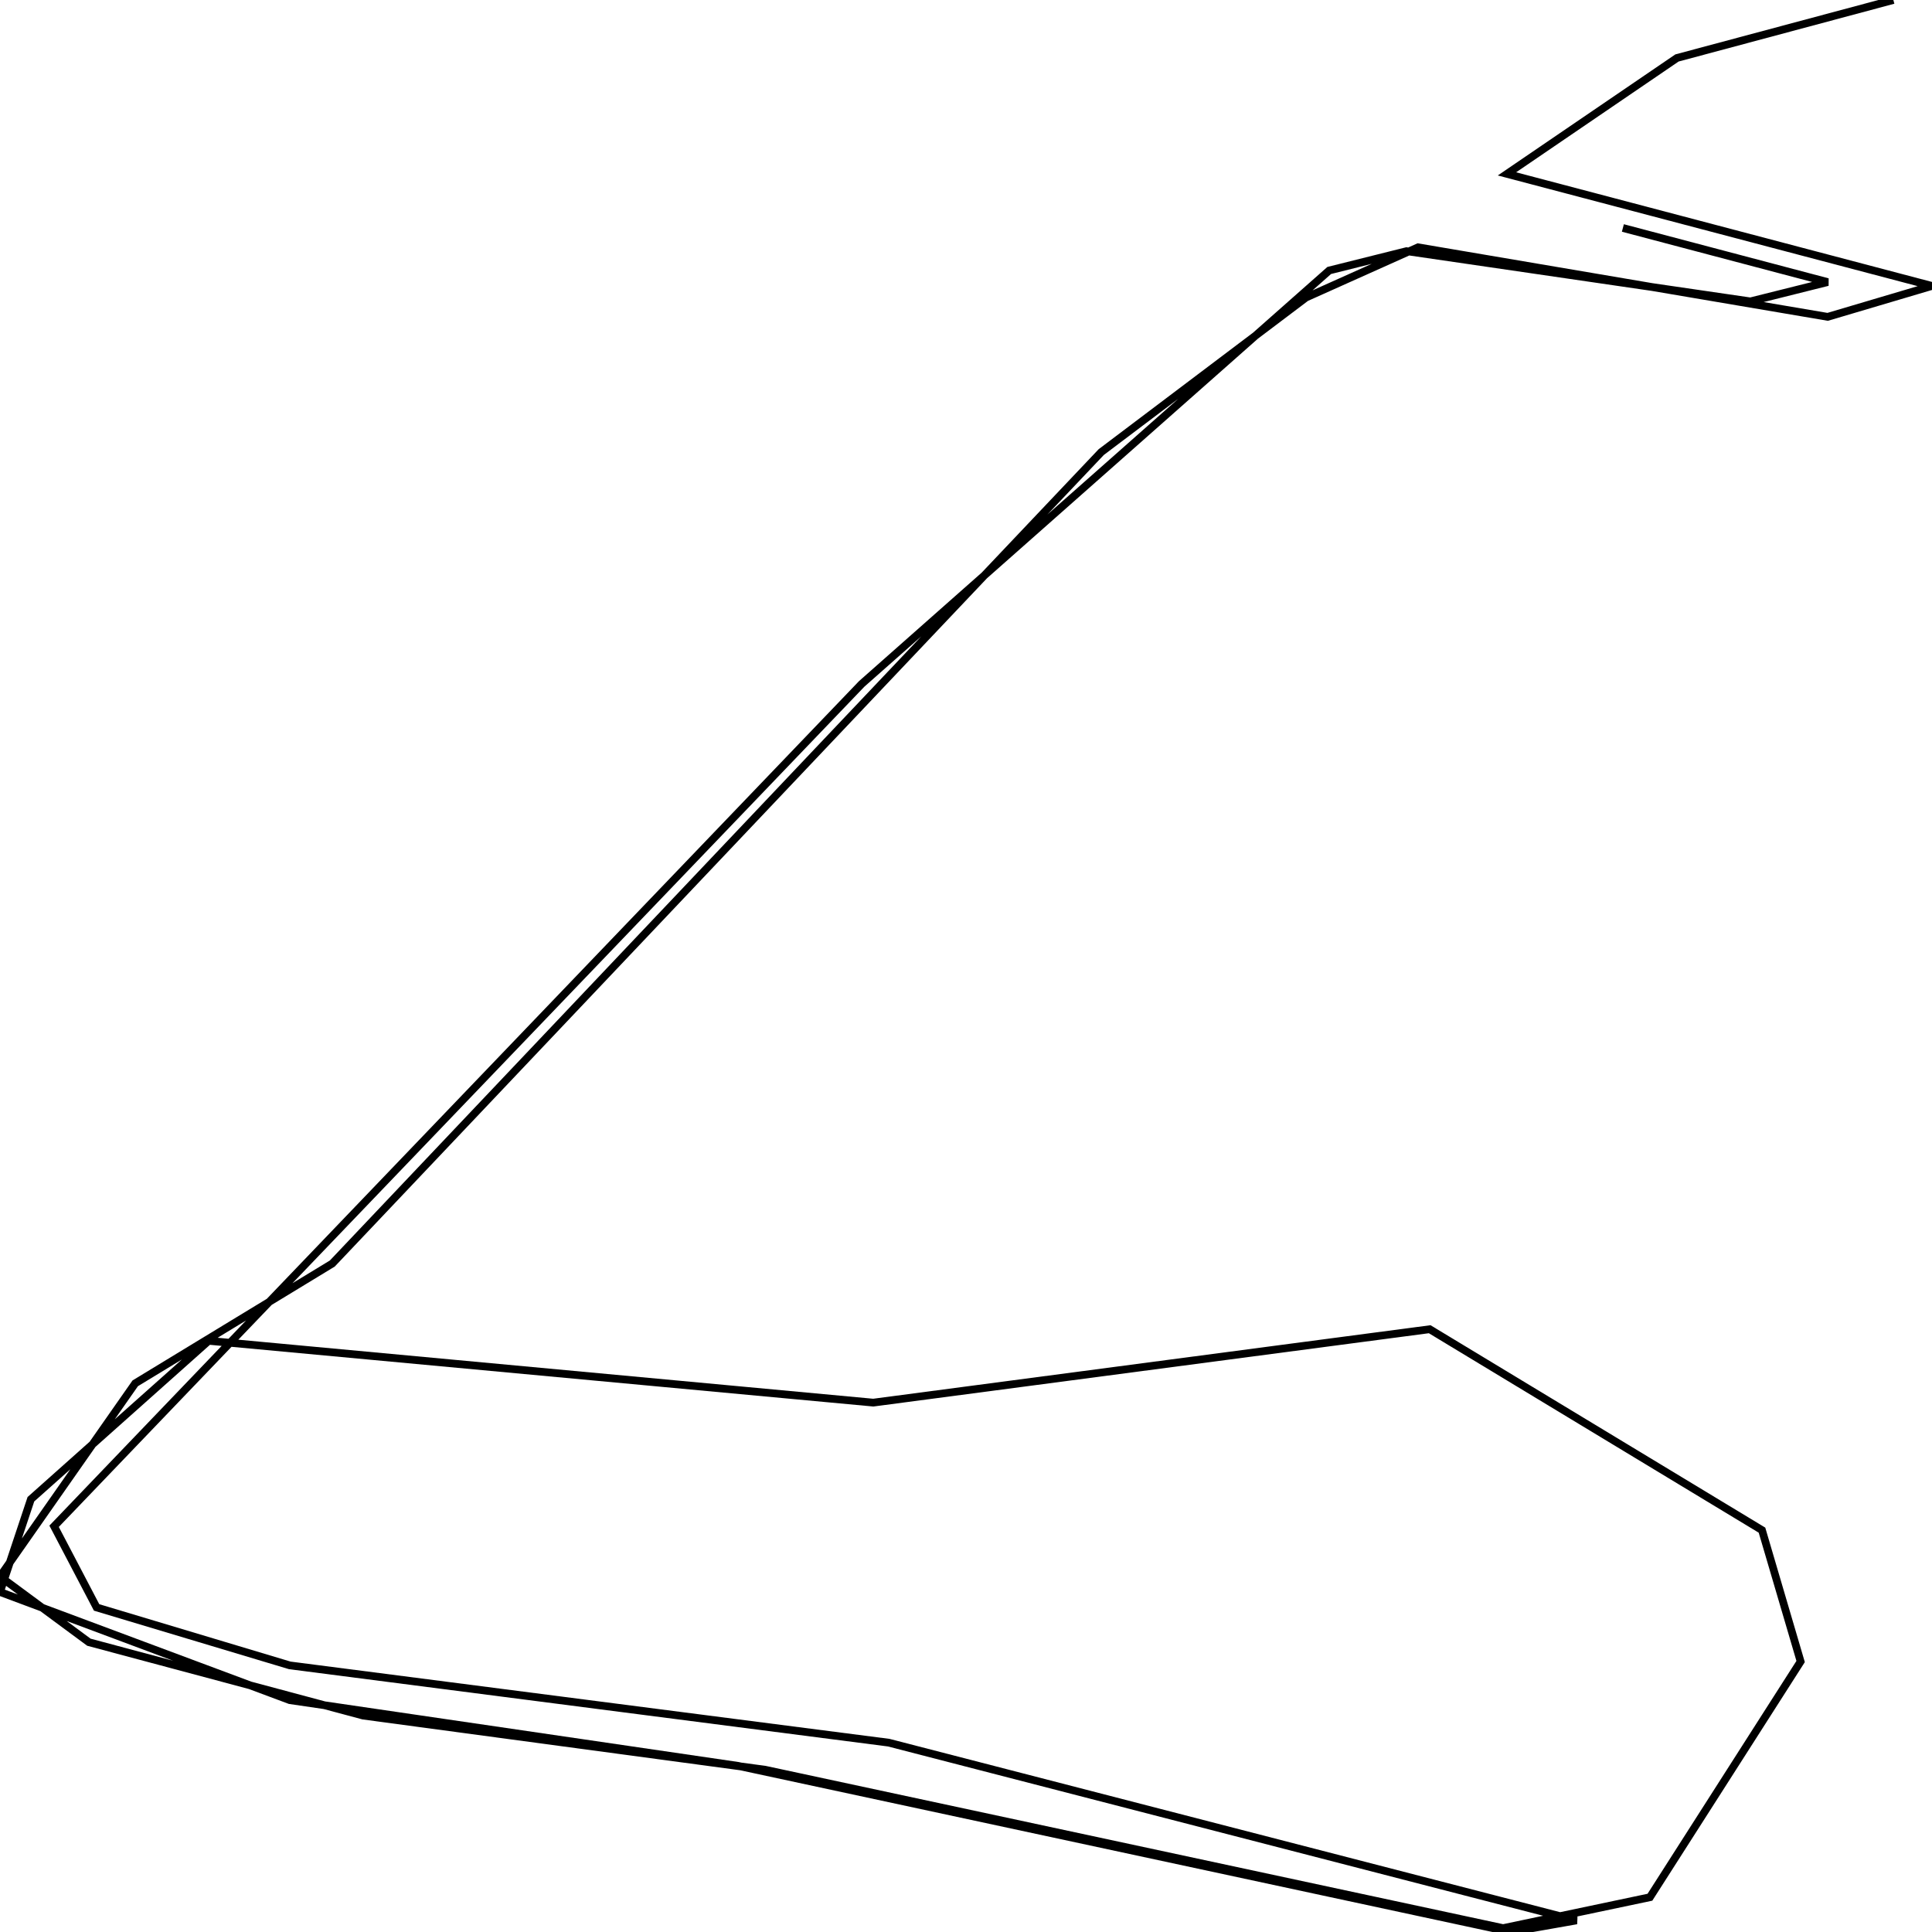 <svg xmlns="http://www.w3.org/2000/svg" viewBox="0 0 500 500"><path d="M490,0l-56,15l-44,30l110,29l-27,8l-106,-18l-29,13l-53,40l-199,210l-51,31l-35,50l23,17l71,19l104,14l191,41l38,-8l39,-61l-10,-34l-86,-52l-144,19l-172,-16l-46,41l-8,24l75,28l116,17l200,43l17,-3l-178,-46l-155,-20l-50,-15l-11,-21l209,-218l121,-107l20,-5l89,13l20,-5l-53,-14" fill="none" stroke="currentColor" stroke-width="2"/></svg>